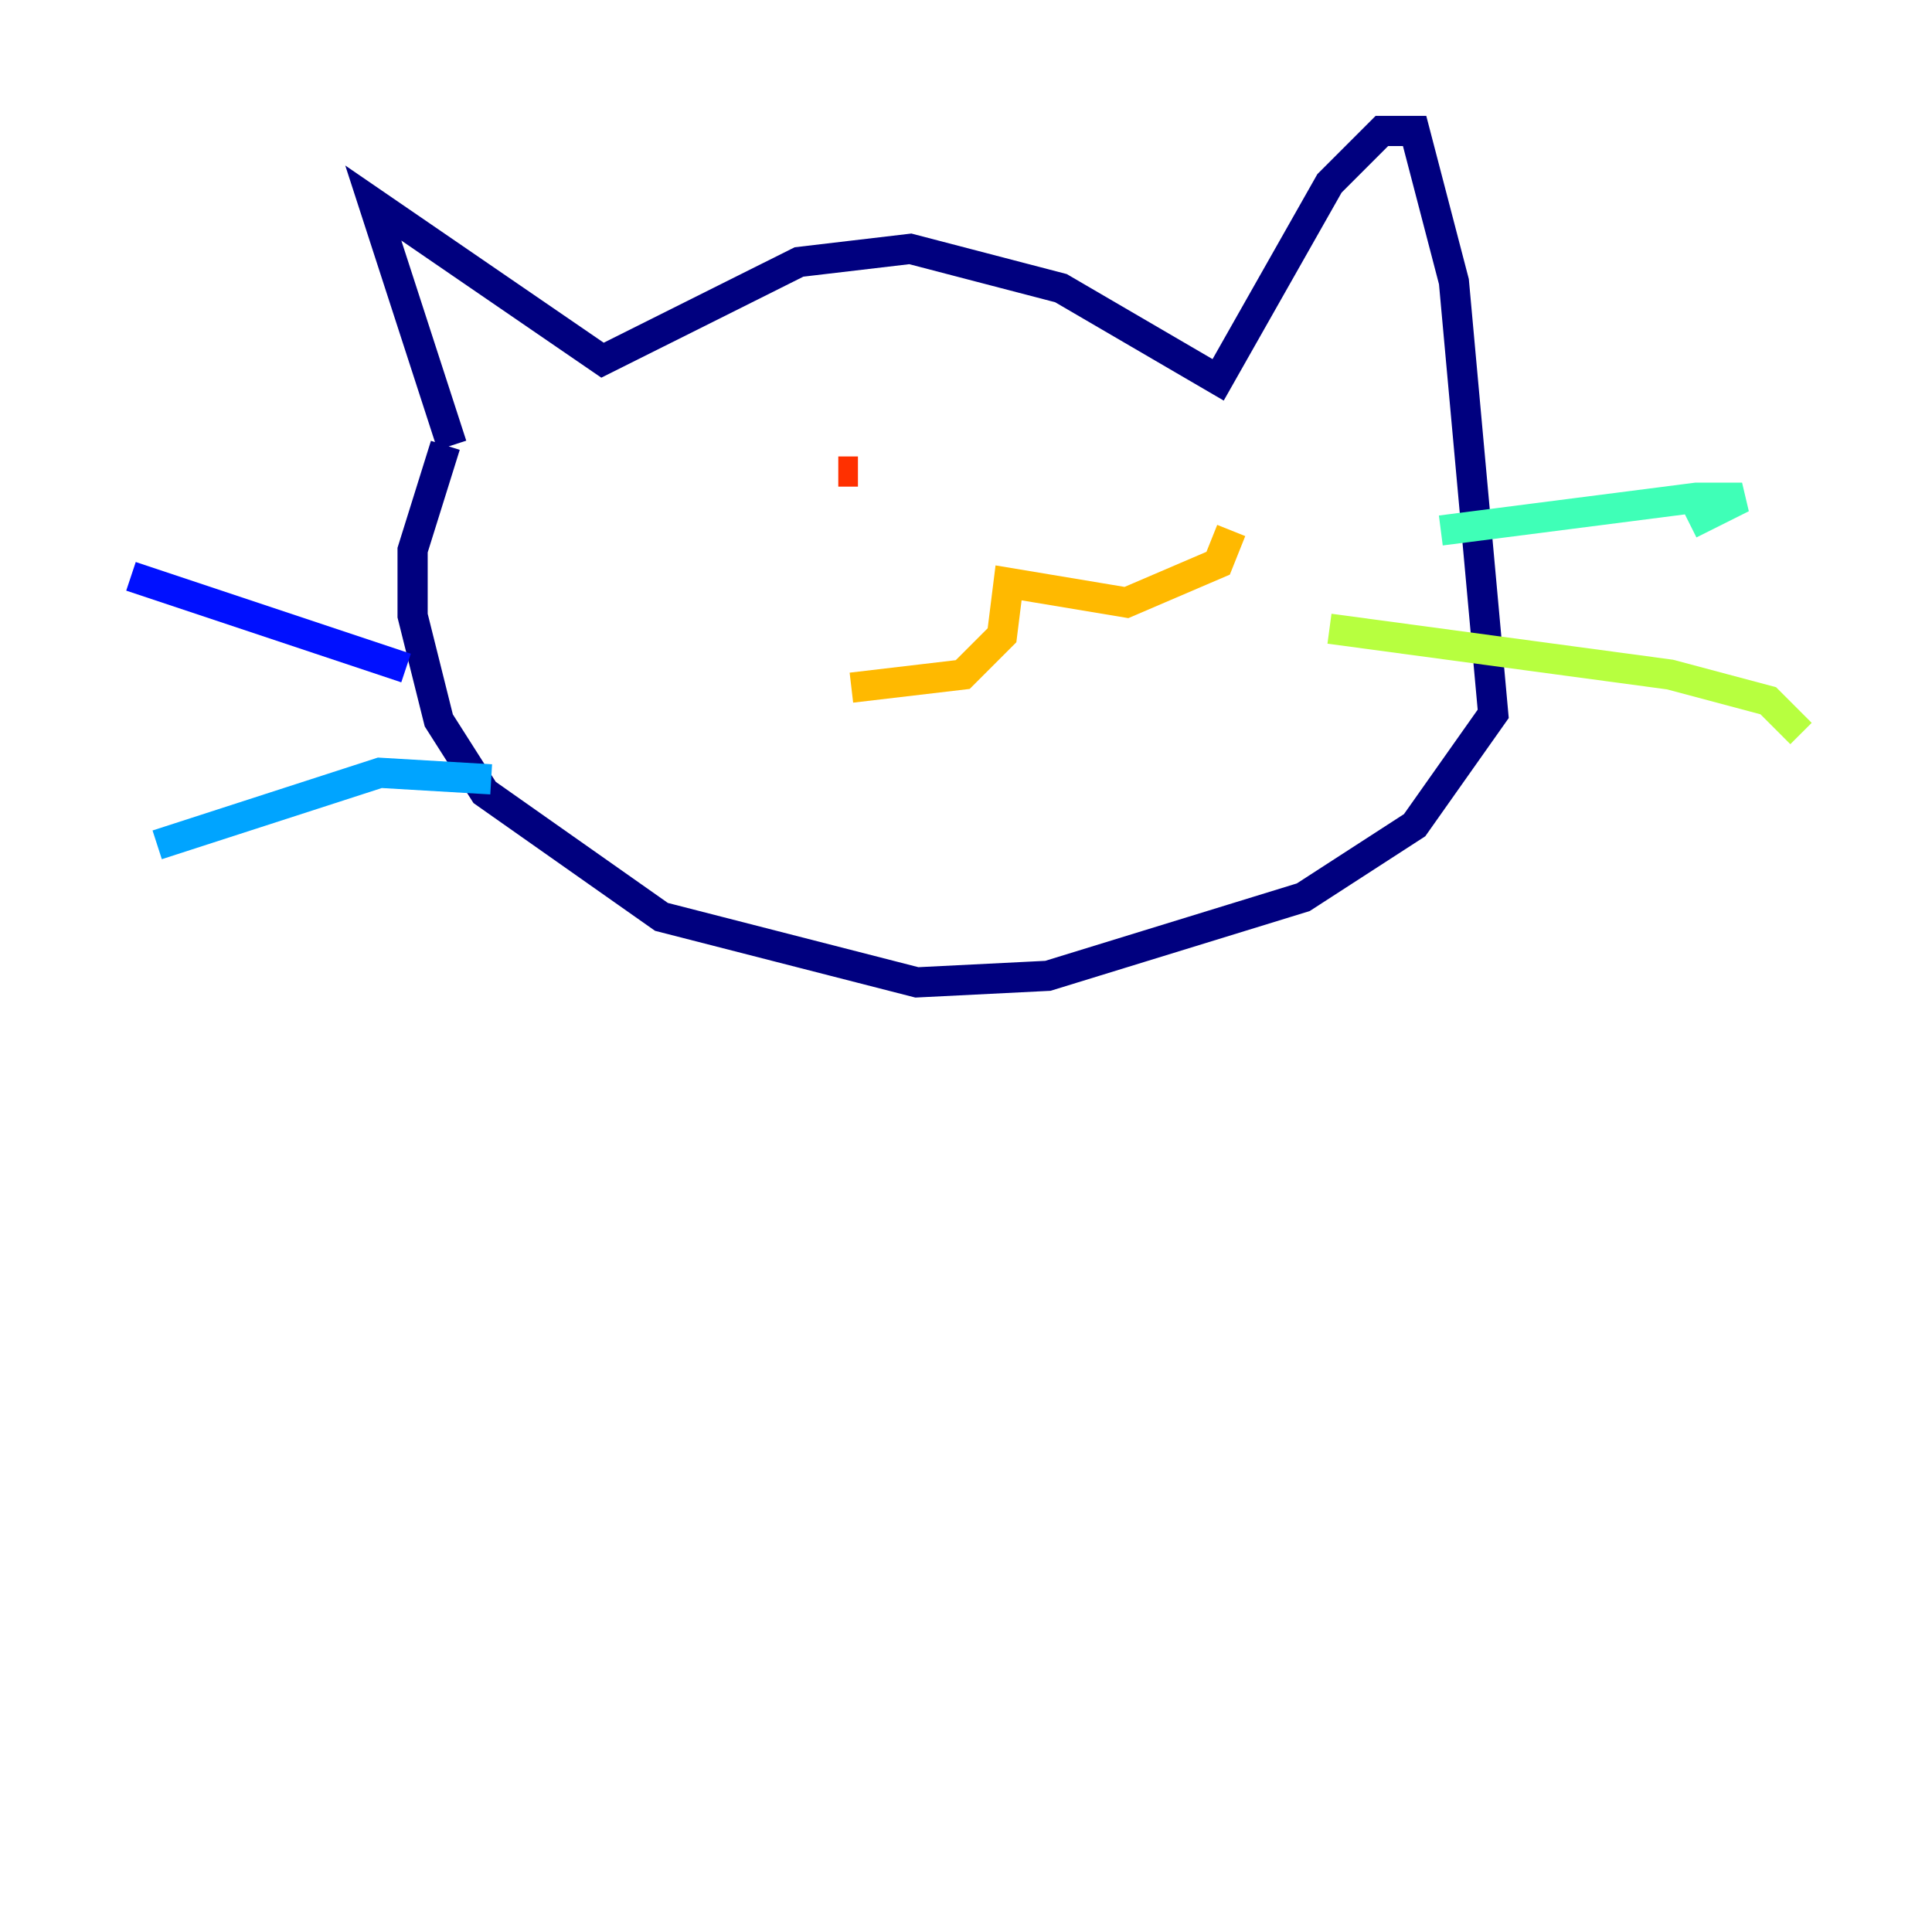 <?xml version="1.0" encoding="utf-8" ?>
<svg baseProfile="tiny" height="128" version="1.2" viewBox="0,0,128,128" width="128" xmlns="http://www.w3.org/2000/svg" xmlns:ev="http://www.w3.org/2001/xml-events" xmlns:xlink="http://www.w3.org/1999/xlink"><defs /><polyline fill="none" points="29.939,29.505 24.732,13.451 39.919,23.864 52.936,17.356 60.312,16.488 70.291,19.091 80.705,25.166 88.081,12.149 91.552,8.678 93.722,8.678 96.325,18.658 98.929,47.295 93.722,54.671 86.346,59.444 69.424,64.651 60.746,65.085 43.824,60.746 32.108,52.502 29.071,47.729 27.336,40.786 27.336,36.447 29.505,29.505" stroke="#00007f" stroke-width="2" /><polyline fill="none" points="26.902,44.258 8.678,38.183" stroke="#0010ff" stroke-width="2" /><polyline fill="none" points="32.542,51.634 25.166,51.2 10.414,55.973" stroke="#00a4ff" stroke-width="2" /><polyline fill="none" points="95.458,35.146 112.38,32.976 115.417,32.976 111.946,34.712" stroke="#3fffb7" stroke-width="2" /><polyline fill="none" points="88.081,41.654 110.644,44.691 117.153,46.427 119.322,48.597" stroke="#b7ff3f" stroke-width="2" /><polyline fill="none" points="56.407,45.559 63.783,44.691 66.386,42.088 66.82,38.617 74.63,39.919 80.705,37.315 81.573,35.146" stroke="#ffb900" stroke-width="2" /><polyline fill="none" points="55.539,31.241 56.841,31.241" stroke="#ff3000" stroke-width="2" /><polyline fill="none" points="66.386,29.939 66.386,29.939" stroke="#7f0000" stroke-width="2" /></svg>